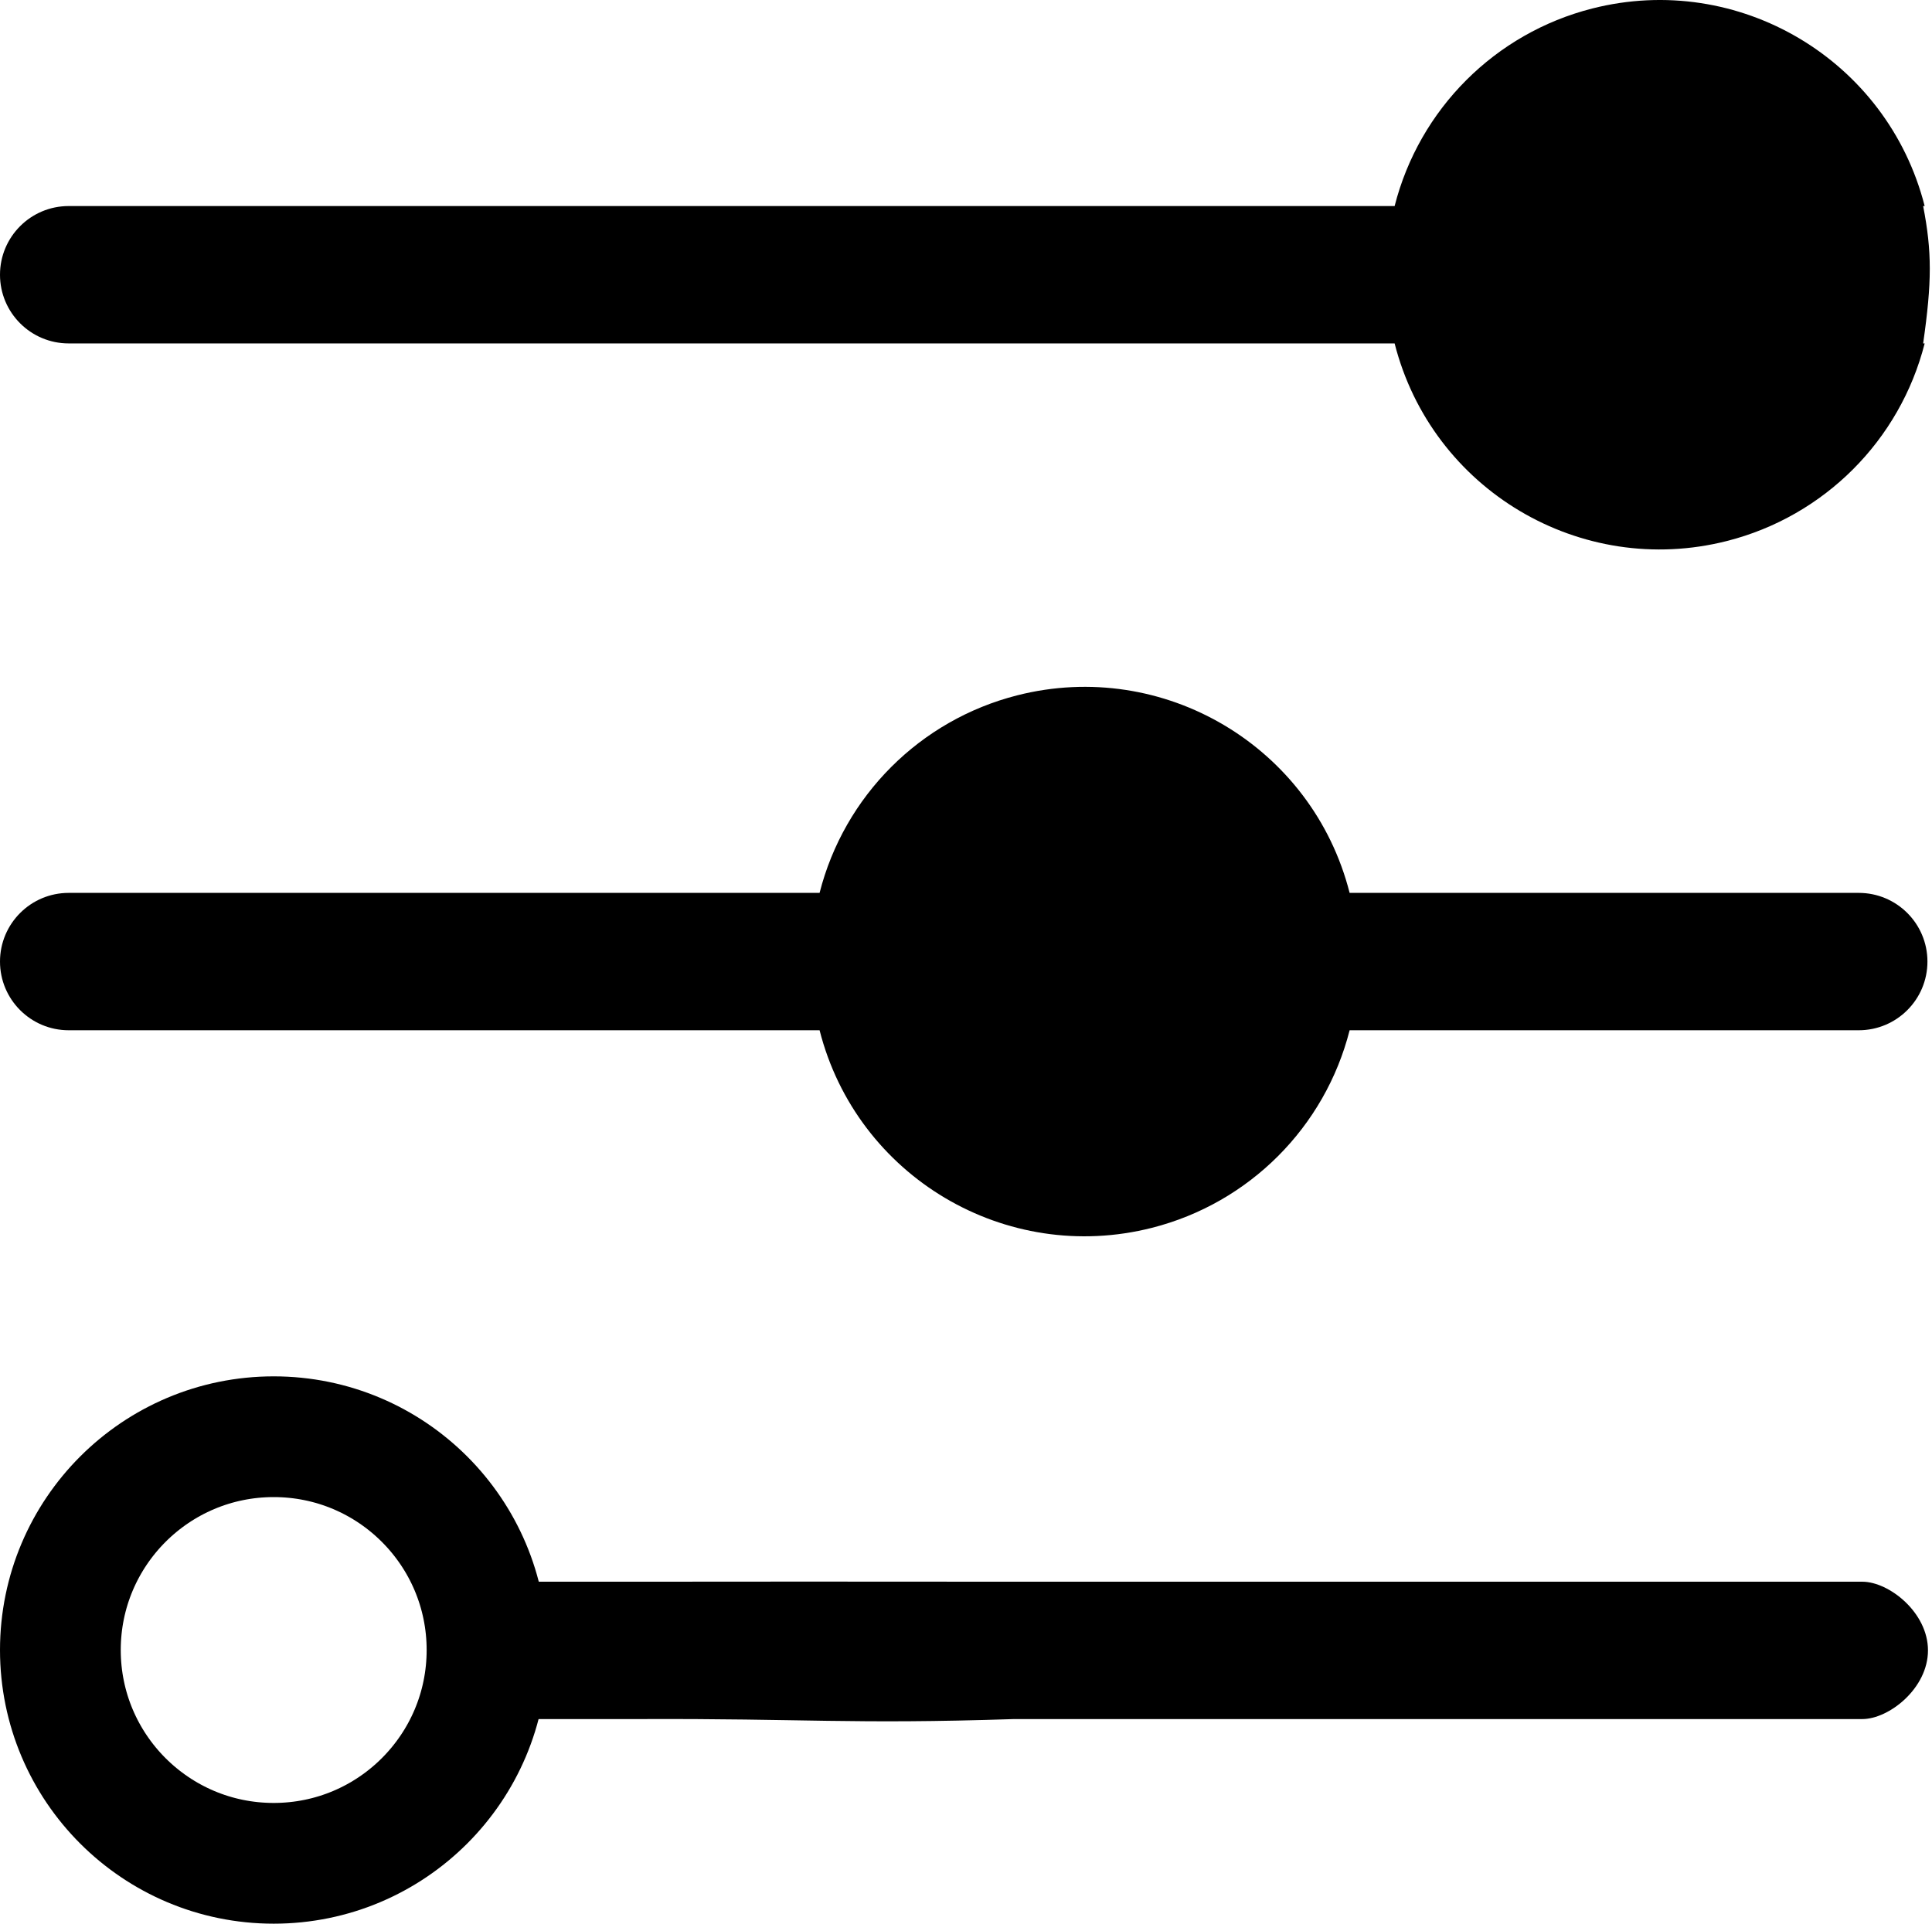 <?xml version="1.0" encoding="UTF-8"?>
<svg width="480px" height="478px" viewBox="0 0 480 478" version="1.1" xmlns="http://www.w3.org/2000/svg" xmlns:xlink="http://www.w3.org/1999/xlink">
    <!-- Generator: Sketch 61 (89581) - https://sketch.com -->
    <title>equalizer</title>
    <desc>Created with Sketch.</desc>
    <g id="Page-1" stroke="none" stroke-width="1" fill="none" fill-rule="evenodd">
        <g id="equalizer">
            <path d="M461.8,221.867 L335.31,221.867 C326.055,185.503 289.073,163.527 252.708,172.782 C228.592,178.92 209.761,197.751 203.623,221.867 L17.067,221.867 C7.641,221.867 0,229.508 0,238.934 C0,248.36 7.641,256 17.067,256 L203.624,256 C212.879,292.364 249.861,314.34 286.226,305.085 C310.342,298.947 329.173,280.116 335.311,256 L461.8,256 C471.226,256 478.867,248.359 478.867,238.933 C478.867,229.507 471.226,221.867 461.8,221.867 Z" id="Path" fill="#000000" fill-rule="nonzero"></path>
            <path d="M477.8,51.2 L478.177,51.2 C468.922,14.836 431.94,-7.14 395.575,2.115 C371.459,8.253 352.628,27.084 346.49,51.2 L17.067,51.2 C7.641,51.2 0,58.841 0,68.267 C0,77.693 7.641,85.334 17.067,85.334 L346.49,85.334 C355.745,121.698 392.727,143.674 429.092,134.419 C453.208,128.281 472.039,109.45 478.177,85.334 L477.8,85.334 C480,70 480,62.5 477.8,51.2 Z" id="Path" fill="#000000" fill-rule="nonzero"></path>
            <path d="M462.67,393.026 L251.92,393.026 C215.161,392.991 180.904,392.991 158.906,393.026 L129.035,393.026 C128.988,393 128.988,427 129.035,427.159 L158.906,427.159 C199.975,426.991 211.276,428.491 251.921,427.159 L462.67,427.159 C469.328,427.159 479,419.517 479,410.091 C479,400.666 469.328,393.026 462.67,393.026 Z" id="Path" fill="#000000" fill-rule="nonzero"></path>
            <circle id="Oval" stroke="#000000" stroke-width="30" cx="68" cy="410" r="53"></circle>
        </g>
    </g>
</svg>